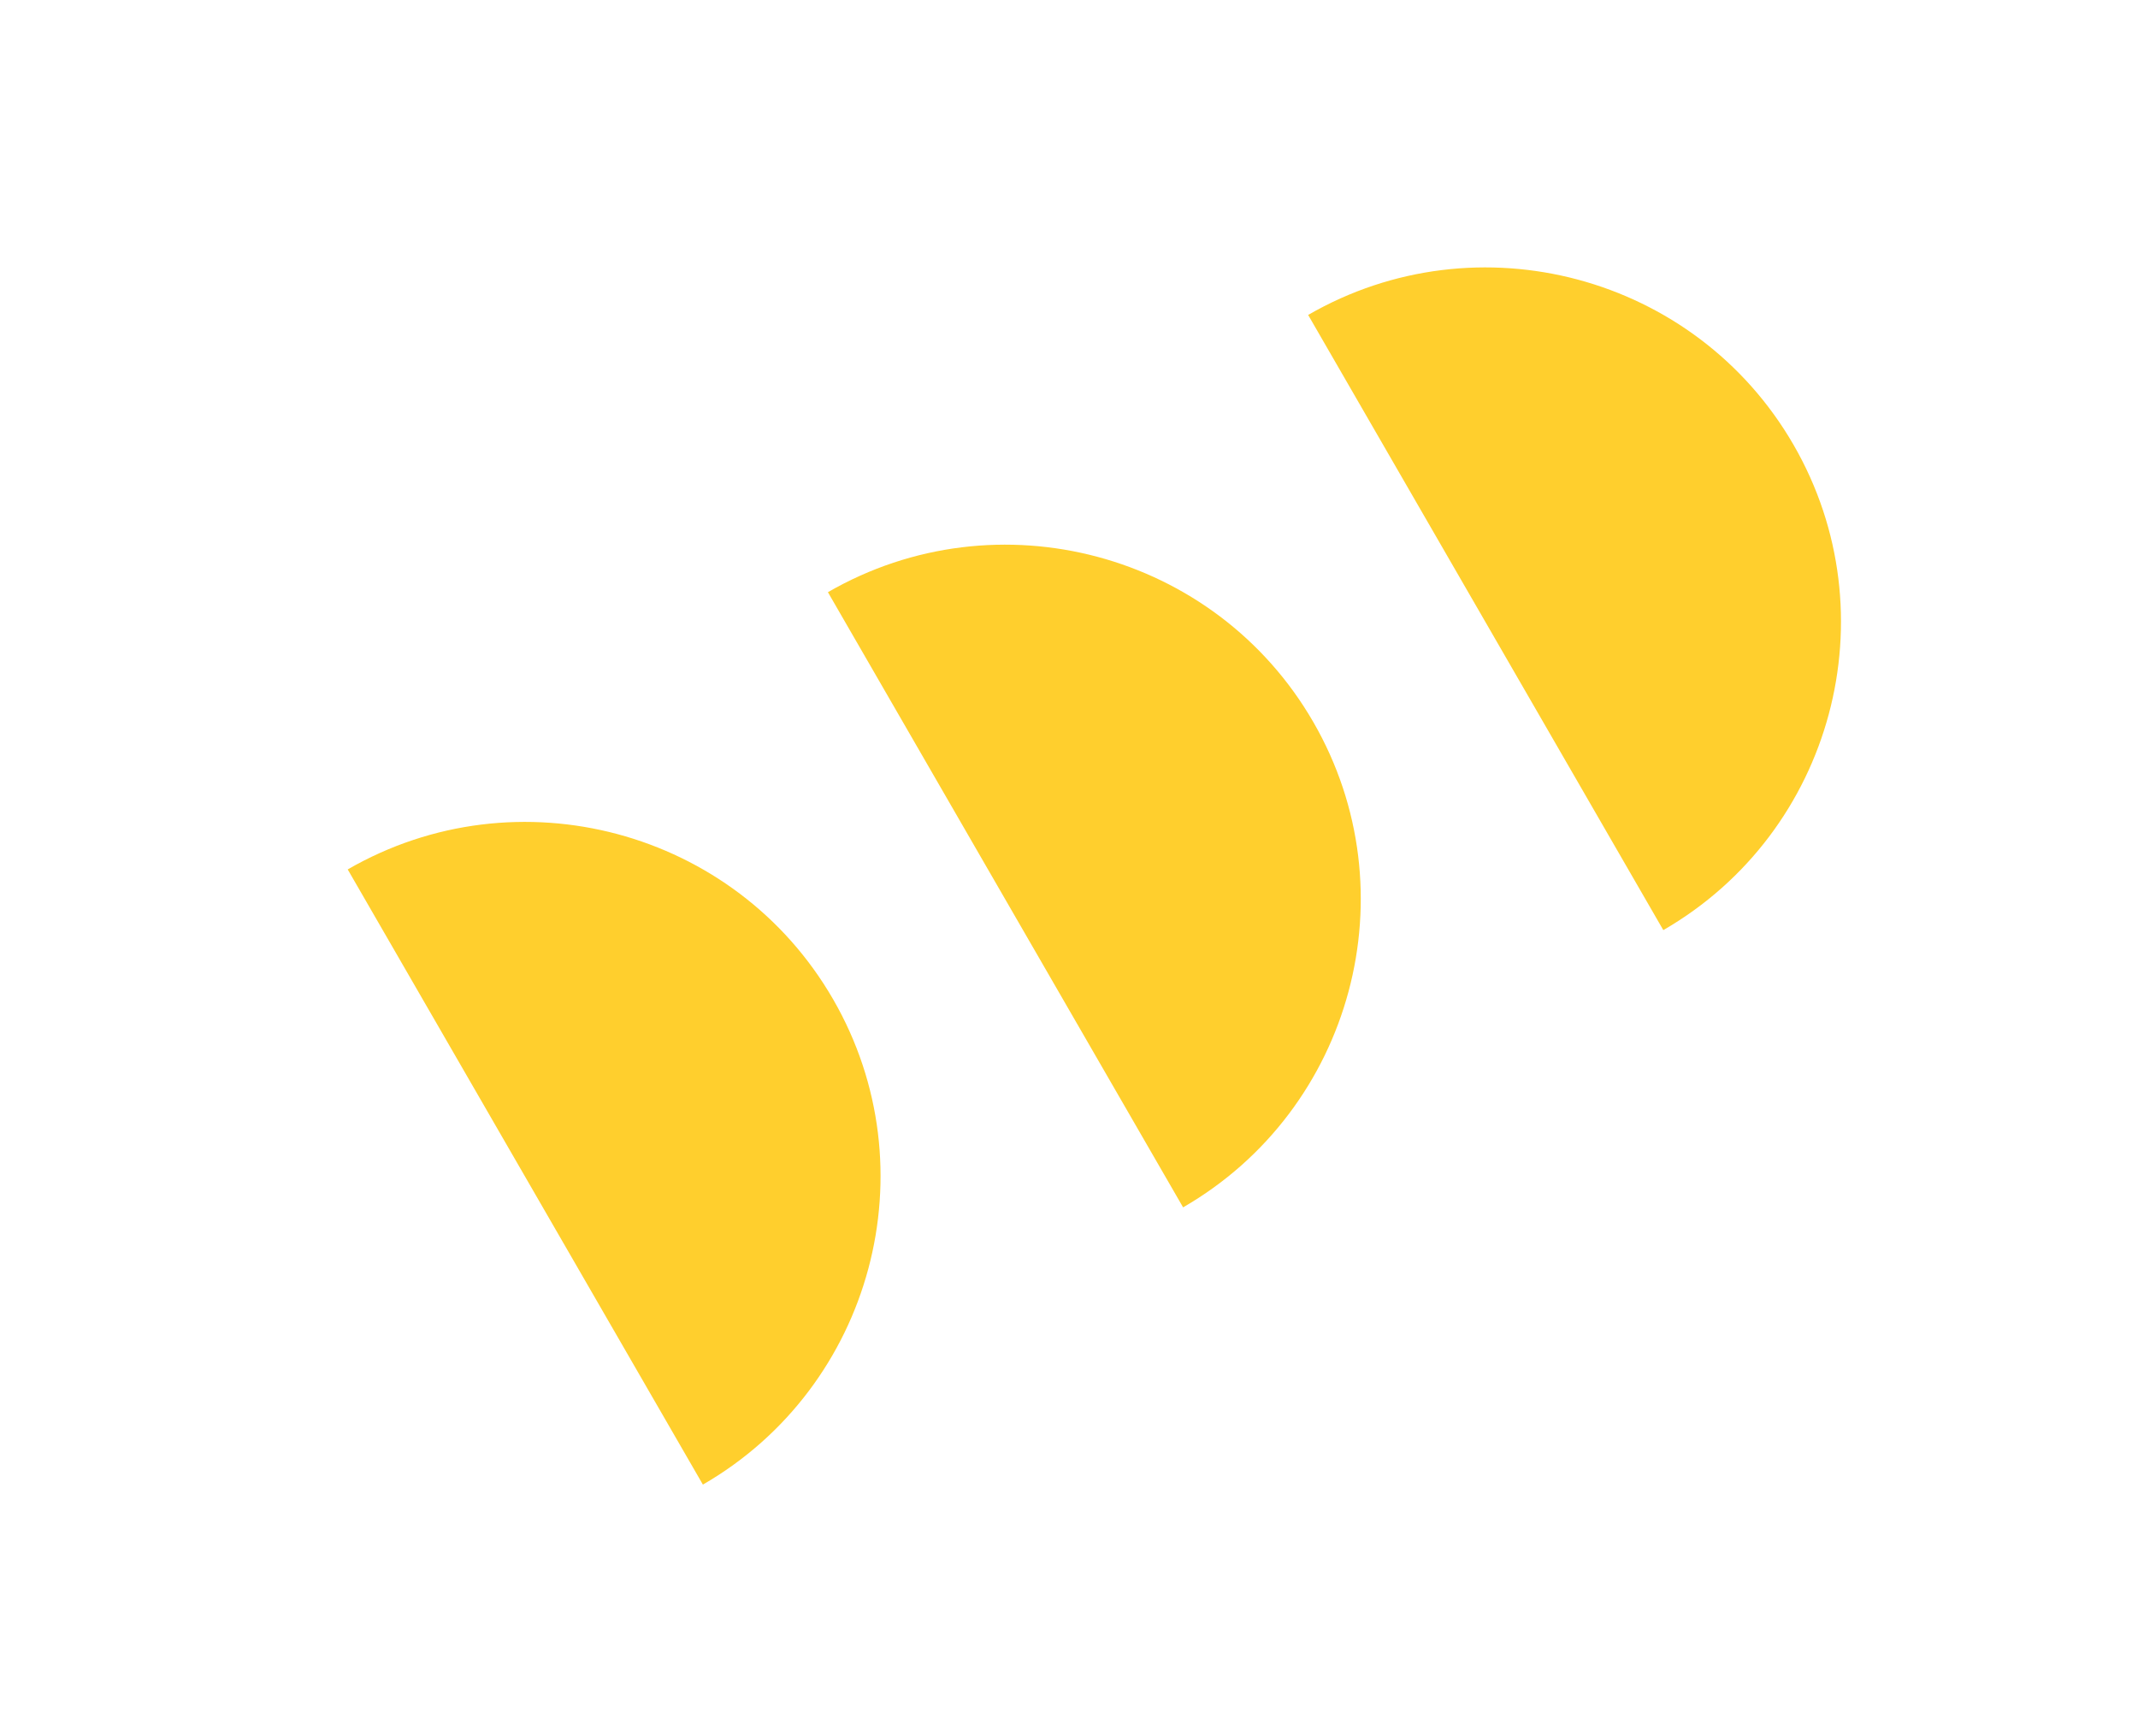 <svg width="117" height="95" viewBox="0 0 117 95" fill="none" xmlns="http://www.w3.org/2000/svg">
<path d="M91.023 50.901C100.307 45.541 103.506 33.619 98.15 24.343C92.795 15.066 80.87 11.876 71.587 17.235L91.023 50.901Z" fill="#FFCF2D"/>
<path d="M64.744 66.074C74.027 60.714 77.227 48.792 71.871 39.516C66.515 30.239 54.59 27.049 45.307 32.408L64.744 66.074Z" fill="#FFCF2D"/>
<path d="M38.465 81.246C47.748 75.886 50.947 63.964 45.592 54.687C40.236 45.411 28.311 42.221 19.028 47.58L38.465 81.246Z" fill="#FFCF2D"/>
</svg>
